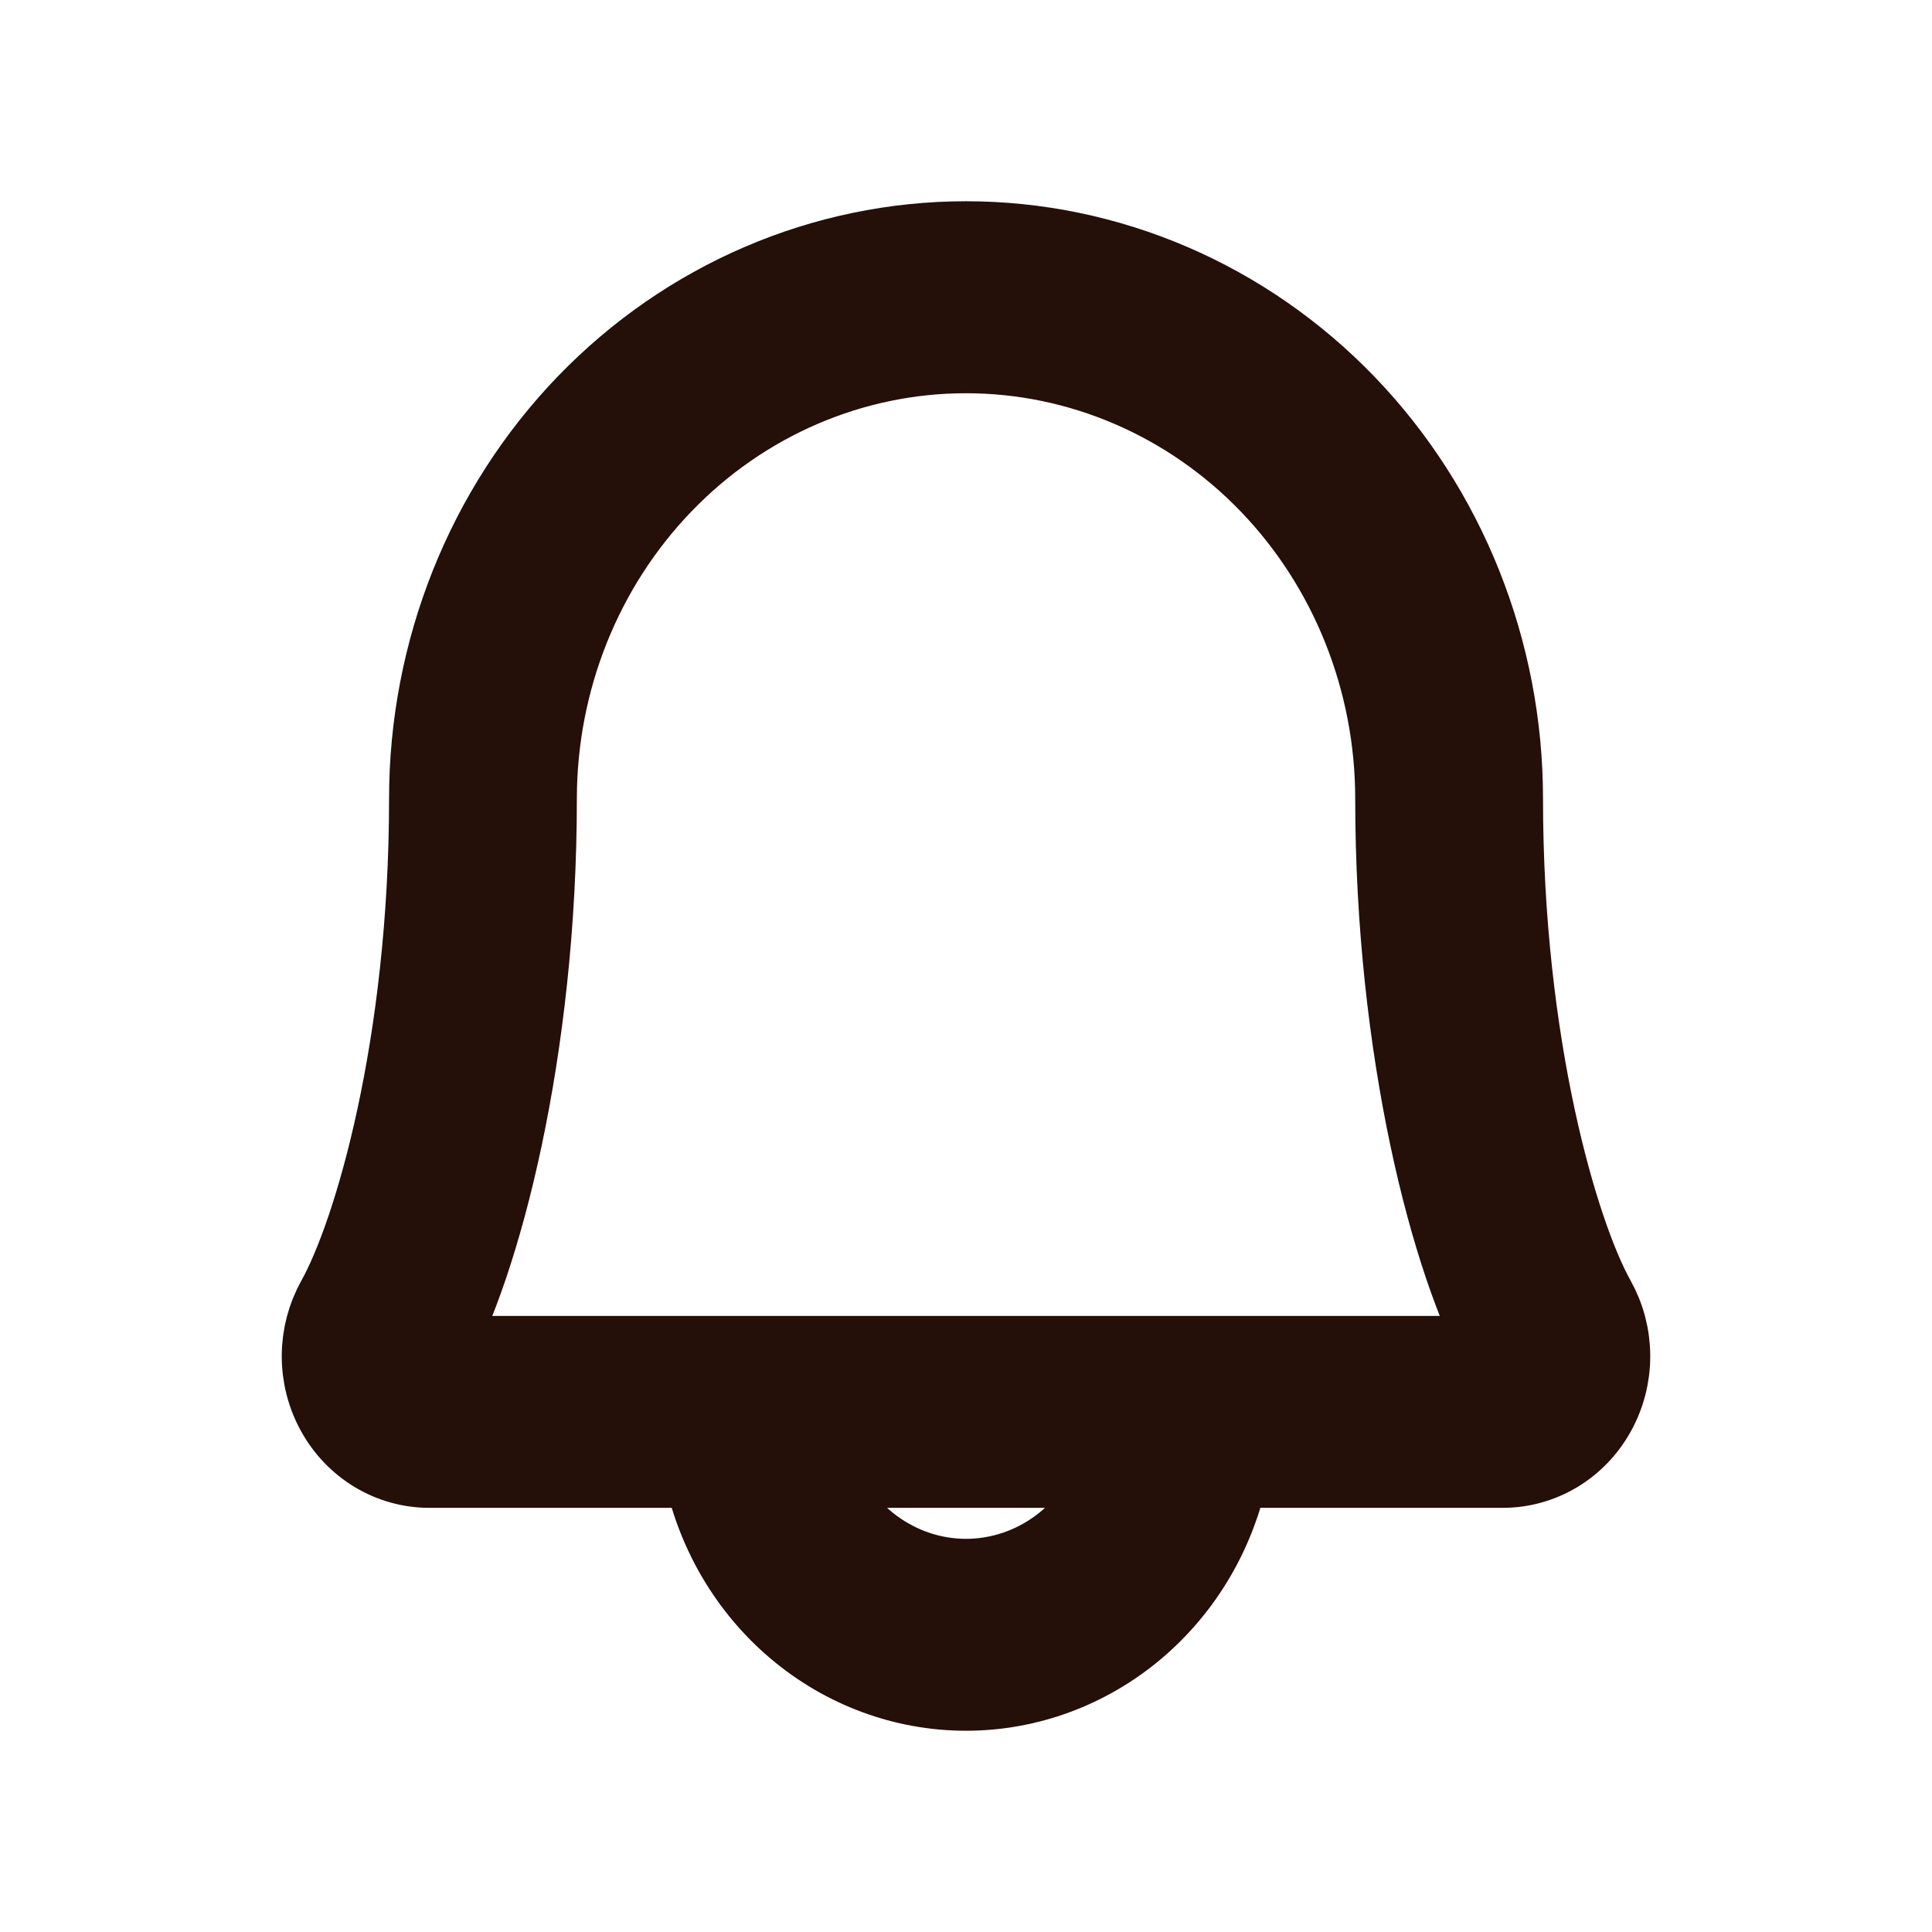 <svg viewBox="0 0 24 24" fill="none" xmlns="http://www.w3.org/2000/svg">
  <path
    d="M12 3C13.768 3 15.464 3.729 16.715 5.027C17.965 6.326 18.668 8.088 18.668 9.924C18.668 12.981 19.356 15.322 19.818 16.149C19.936 16.36 19.999 16.598 20 16.842C20.001 17.085 19.94 17.325 19.823 17.536C19.707 17.747 19.539 17.923 19.336 18.045C19.133 18.167 18.902 18.231 18.668 18.231H15.267C15.113 19.013 14.704 19.715 14.108 20.22C13.513 20.724 12.768 21 12 21C11.232 21 10.488 20.724 9.893 20.22C9.297 19.715 8.888 19.013 8.734 18.231H5.333C5.099 18.231 4.868 18.167 4.665 18.045C4.462 17.923 4.293 17.747 4.177 17.536C4.06 17.325 3.999 17.085 4 16.842C4.001 16.598 4.064 16.36 4.182 16.149C4.644 15.322 5.333 12.982 5.333 9.924C5.333 8.088 6.035 6.326 7.285 5.027C8.536 3.729 10.232 3 12 3ZM10.115 18.231C10.253 18.636 10.508 18.986 10.846 19.234C11.183 19.482 11.587 19.616 12 19.616C12.414 19.616 12.818 19.482 13.155 19.234C13.493 18.986 13.748 18.636 13.886 18.231H10.115ZM12 4.385C10.585 4.385 9.229 4.968 8.229 6.007C7.228 7.046 6.666 8.455 6.666 9.924C6.666 13.046 5.975 15.701 5.333 16.847H18.668C18.025 15.698 17.335 13.043 17.335 9.924C17.335 8.455 16.773 7.046 15.773 6.007C14.772 4.968 13.415 4.385 12 4.385Z"
    fill="#250F09" />
  <path
    d="M12 3C13.768 3 15.464 3.729 16.715 5.027C17.965 6.326 18.668 8.088 18.668 9.924C18.668 12.981 19.356 15.322 19.818 16.149C19.936 16.36 19.999 16.598 20 16.842C20.001 17.085 19.94 17.325 19.823 17.536C19.707 17.747 19.539 17.923 19.336 18.045C19.133 18.167 18.902 18.231 18.668 18.231H15.267C15.113 19.013 14.704 19.715 14.108 20.22C13.513 20.724 12.768 21 12 21C11.232 21 10.488 20.724 9.893 20.22C9.297 19.715 8.888 19.013 8.734 18.231H5.333C5.099 18.231 4.868 18.167 4.665 18.045C4.462 17.923 4.293 17.747 4.177 17.536C4.06 17.325 3.999 17.085 4 16.842C4.001 16.598 4.064 16.36 4.182 16.149C4.644 15.322 5.333 12.982 5.333 9.924C5.333 8.088 6.035 6.326 7.285 5.027C8.536 3.729 10.232 3 12 3ZM10.115 18.231C10.253 18.636 10.508 18.986 10.846 19.234C11.183 19.482 11.587 19.616 12 19.616C12.414 19.616 12.818 19.482 13.155 19.234C13.493 18.986 13.748 18.636 13.886 18.231H10.115ZM12 4.385C10.585 4.385 9.229 4.968 8.229 6.007C7.228 7.046 6.666 8.455 6.666 9.924C6.666 13.046 5.975 15.701 5.333 16.847H18.668C18.025 15.698 17.335 13.043 17.335 9.924C17.335 8.455 16.773 7.046 15.773 6.007C14.772 4.968 13.415 4.385 12 4.385Z"
    stroke="#250F09" />
</svg>
